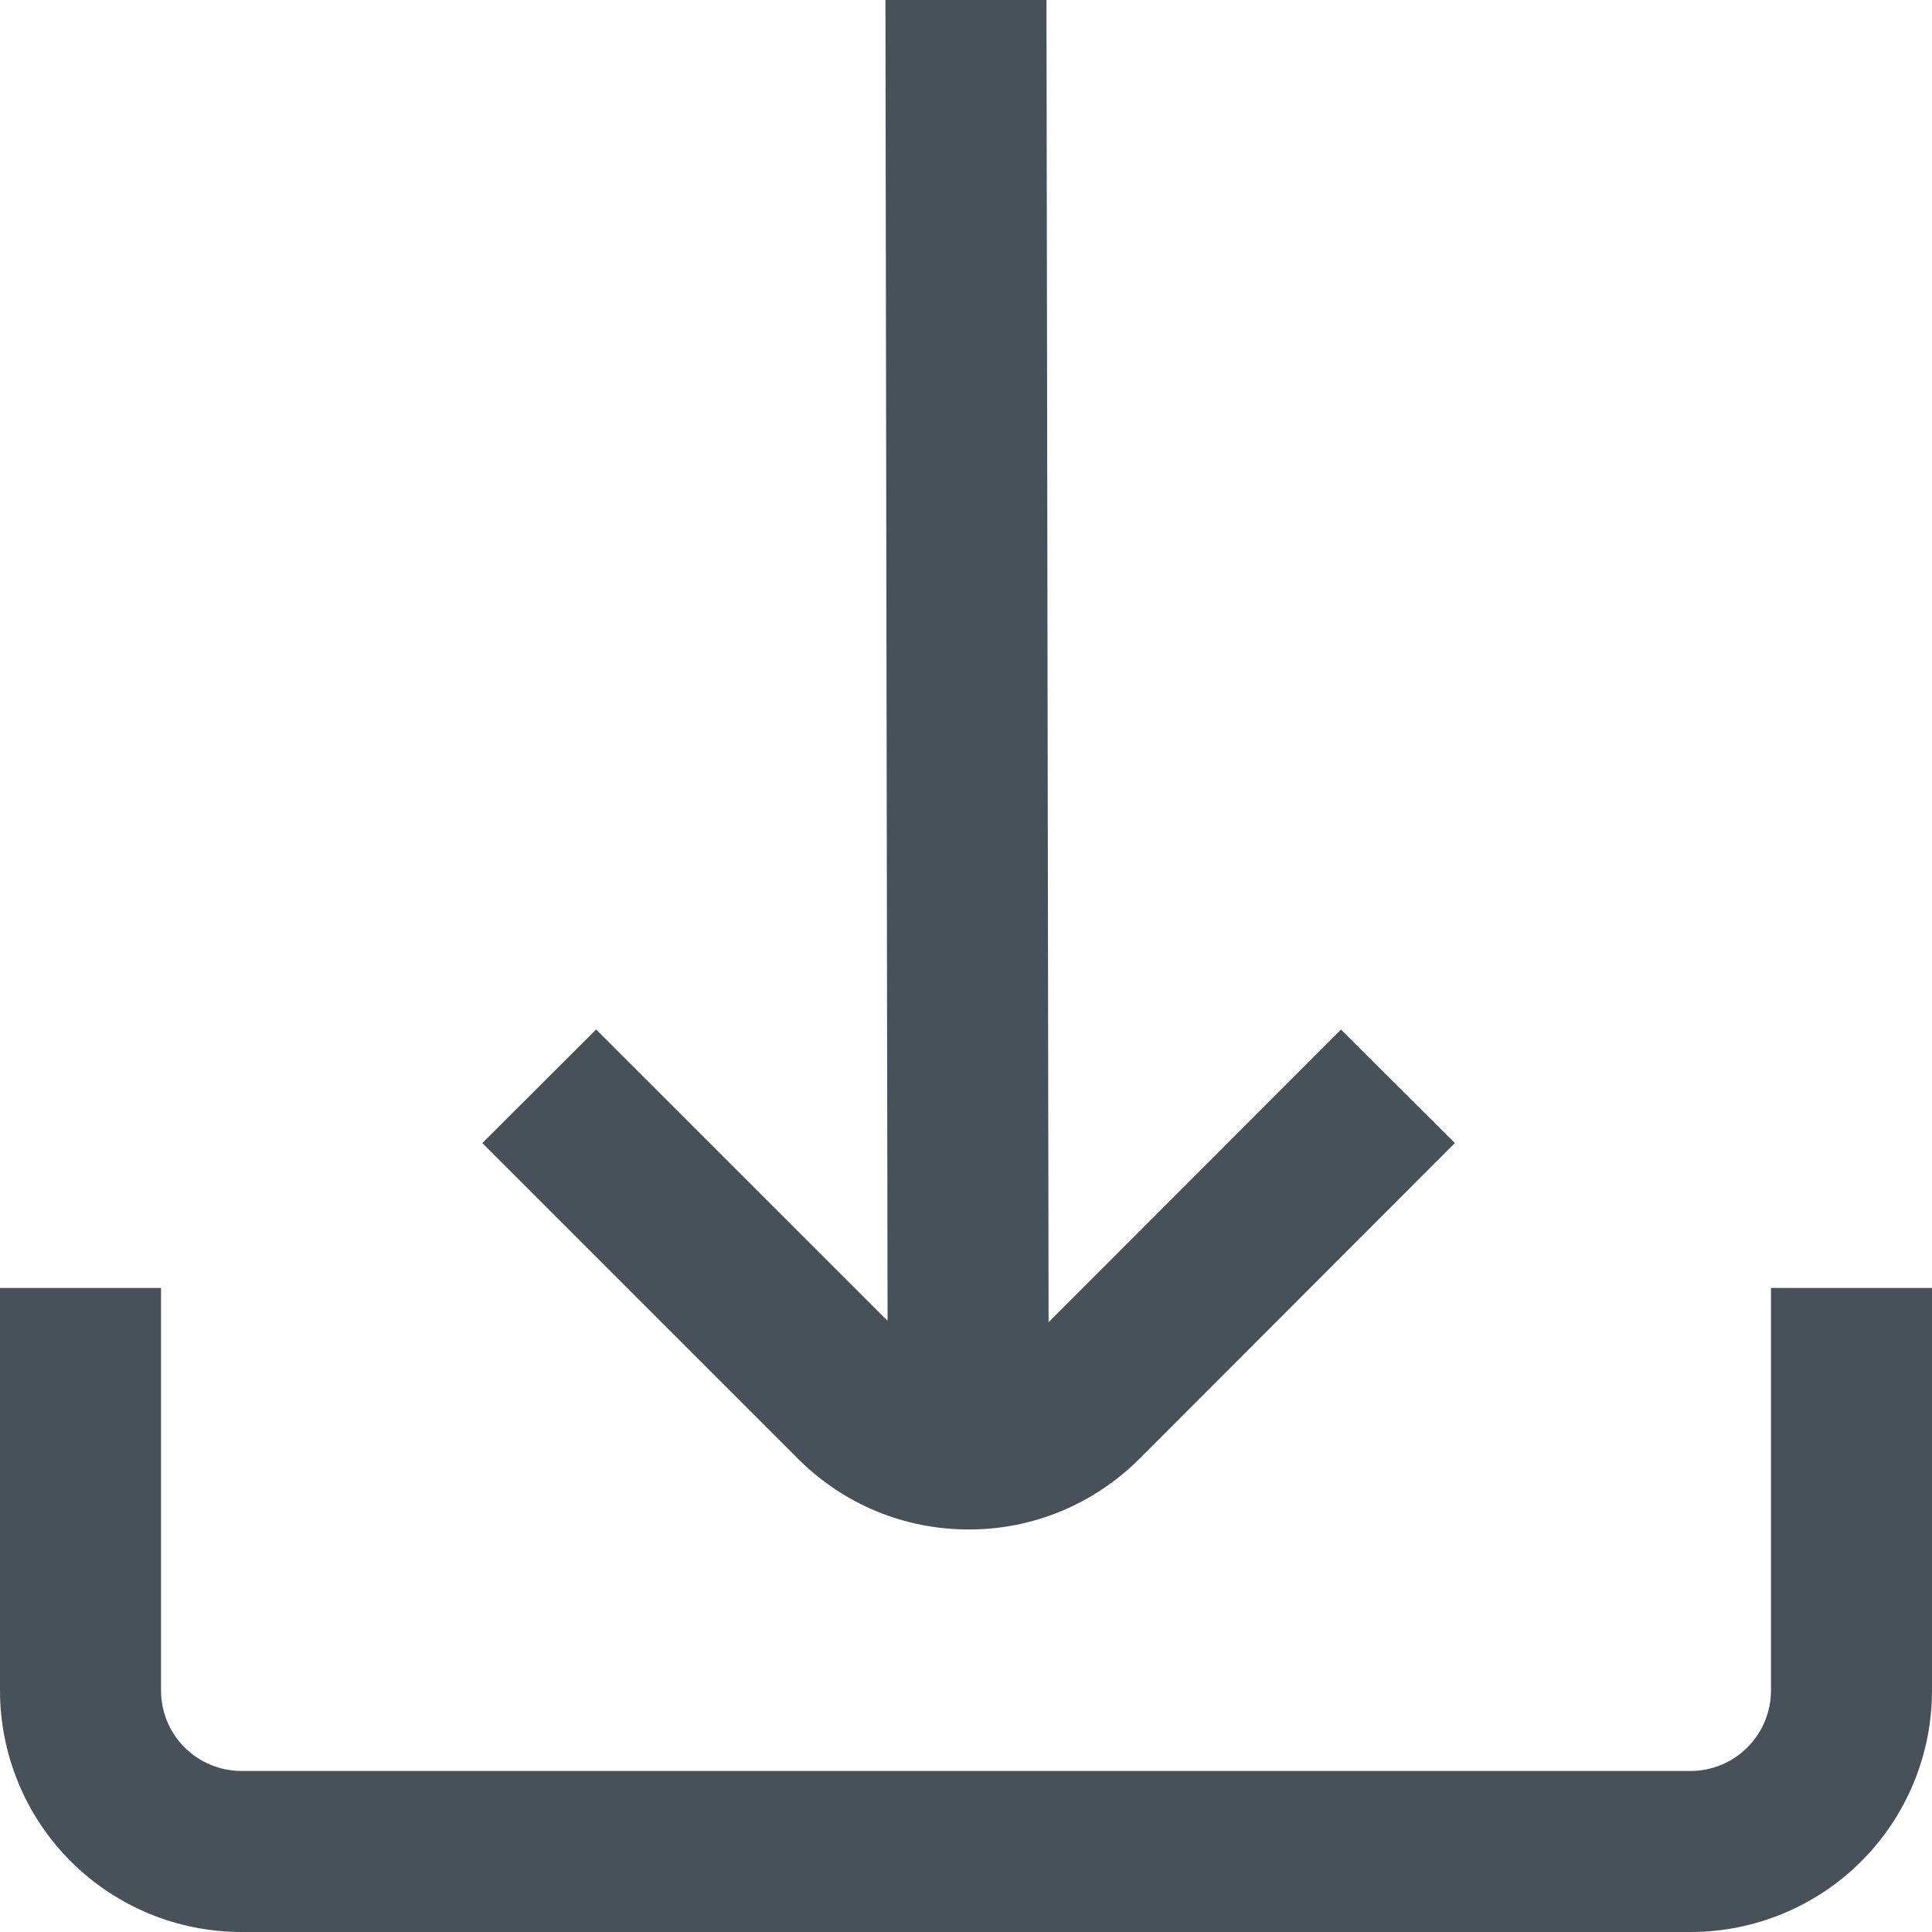 <svg width="20" height="20" viewBox="0 0 20 20" fill="none" xmlns="http://www.w3.org/2000/svg">
<g clip-path="url(#clip0_247_10697)">
<path d="M10.027 15.833C10.355 15.834 10.68 15.77 10.984 15.644C11.287 15.518 11.563 15.334 11.795 15.102L15.061 11.833L13.882 10.658L10.855 13.687L10.833 0H9.166L9.188 13.673L6.171 10.657L4.993 11.833L8.259 15.099C8.491 15.332 8.766 15.517 9.069 15.643C9.373 15.769 9.698 15.833 10.027 15.833Z" fill="#485159"/>
<path d="M18.333 13.333V17.5C18.333 17.721 18.245 17.933 18.089 18.089C17.933 18.245 17.721 18.333 17.5 18.333H2.5C2.279 18.333 2.067 18.245 1.911 18.089C1.754 17.933 1.667 17.721 1.667 17.5V13.333H0V17.5C0 18.163 0.263 18.799 0.732 19.268C1.201 19.737 1.837 20 2.5 20H17.5C18.163 20 18.799 19.737 19.268 19.268C19.737 18.799 20 18.163 20 17.5V13.333H18.333Z" fill="#485159"/>
</g>
<defs>
<clipPath id="clip0_247_10697">
<rect width="20" height="20" fill="white"/>
</clipPath>
</defs>
</svg>
